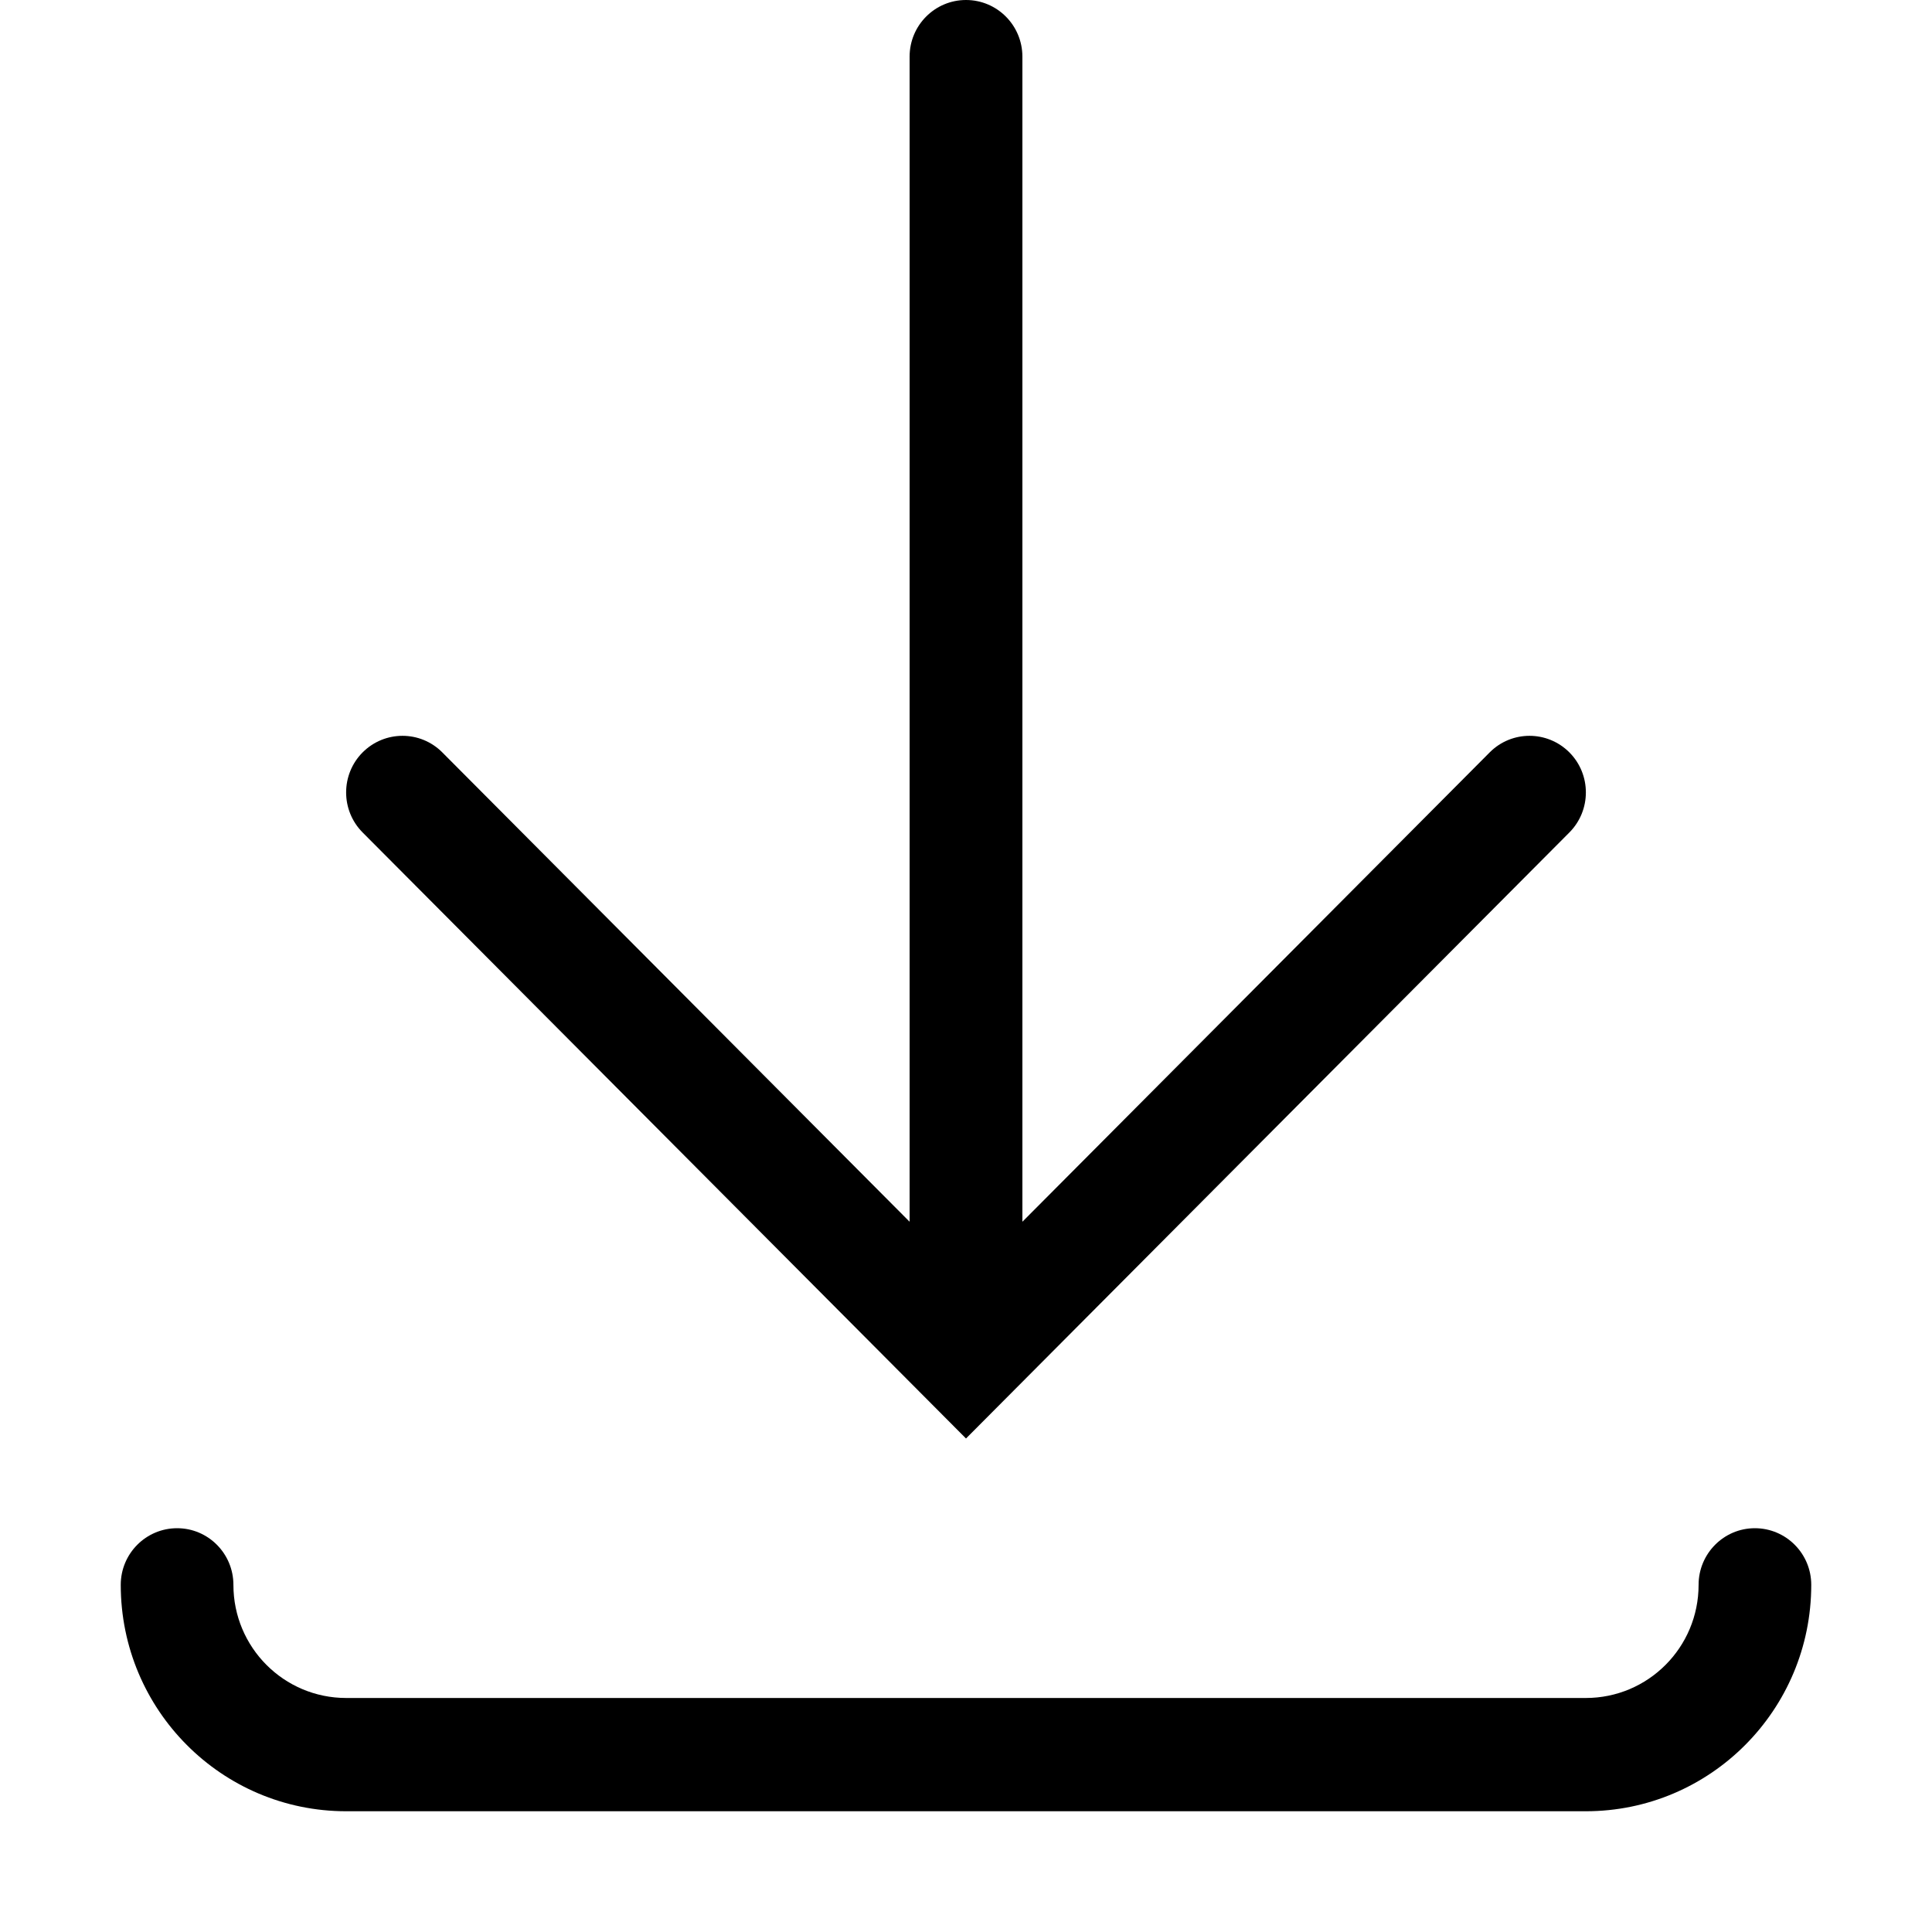 <!--
 * Copyright (c) 2024, WSO2 LLC. (https://www.wso2.com).
 *
 * WSO2 LLC. licenses this file to you under the Apache License,
 * Version 2.0 (the "License"); you may not use this file except
 * in compliance with the License.
 * You may obtain a copy of the License at
 *
 *     http://www.apache.org/licenses/LICENSE-2.0
 *
 * Unless required by applicable law or agreed to in writing,
 * software distributed under the License is distributed on an
 * "AS IS" BASIS, WITHOUT WARRANTIES OR CONDITIONS OF ANY
 * KIND, either express or implied. See the License for the
 * specific language governing permissions and limitations
 * under the License.
-->

<svg width="16" height="16" viewBox="0 0 16 16" fill="none" xmlns="http://www.w3.org/2000/svg">
<path fill-rule="evenodd" clip-rule="evenodd" d="M8 0C8.258 0 8.467 0.21 8.467 0.469V10.118L12.337 6.231C12.519 6.048 12.814 6.048 12.997 6.231C13.179 6.414 13.179 6.711 12.997 6.894L8 11.913L3.003 6.894C2.821 6.711 2.821 6.414 3.003 6.231C3.186 6.048 3.481 6.048 3.663 6.231L7.533 10.118V0.469C7.533 0.21 7.742 0 8 0ZM1.467 12.656C1.724 12.656 1.933 12.866 1.933 13.125C1.933 13.643 2.351 14.062 2.867 14.062H13.133C13.649 14.062 14.067 13.643 14.067 13.125C14.067 12.866 14.276 12.656 14.533 12.656C14.791 12.656 15 12.866 15 13.125C15 14.161 14.164 15 13.133 15H2.867C1.836 15 1 14.161 1 13.125C1 12.866 1.209 12.656 1.467 12.656Z" fill="black"/>
</svg>
